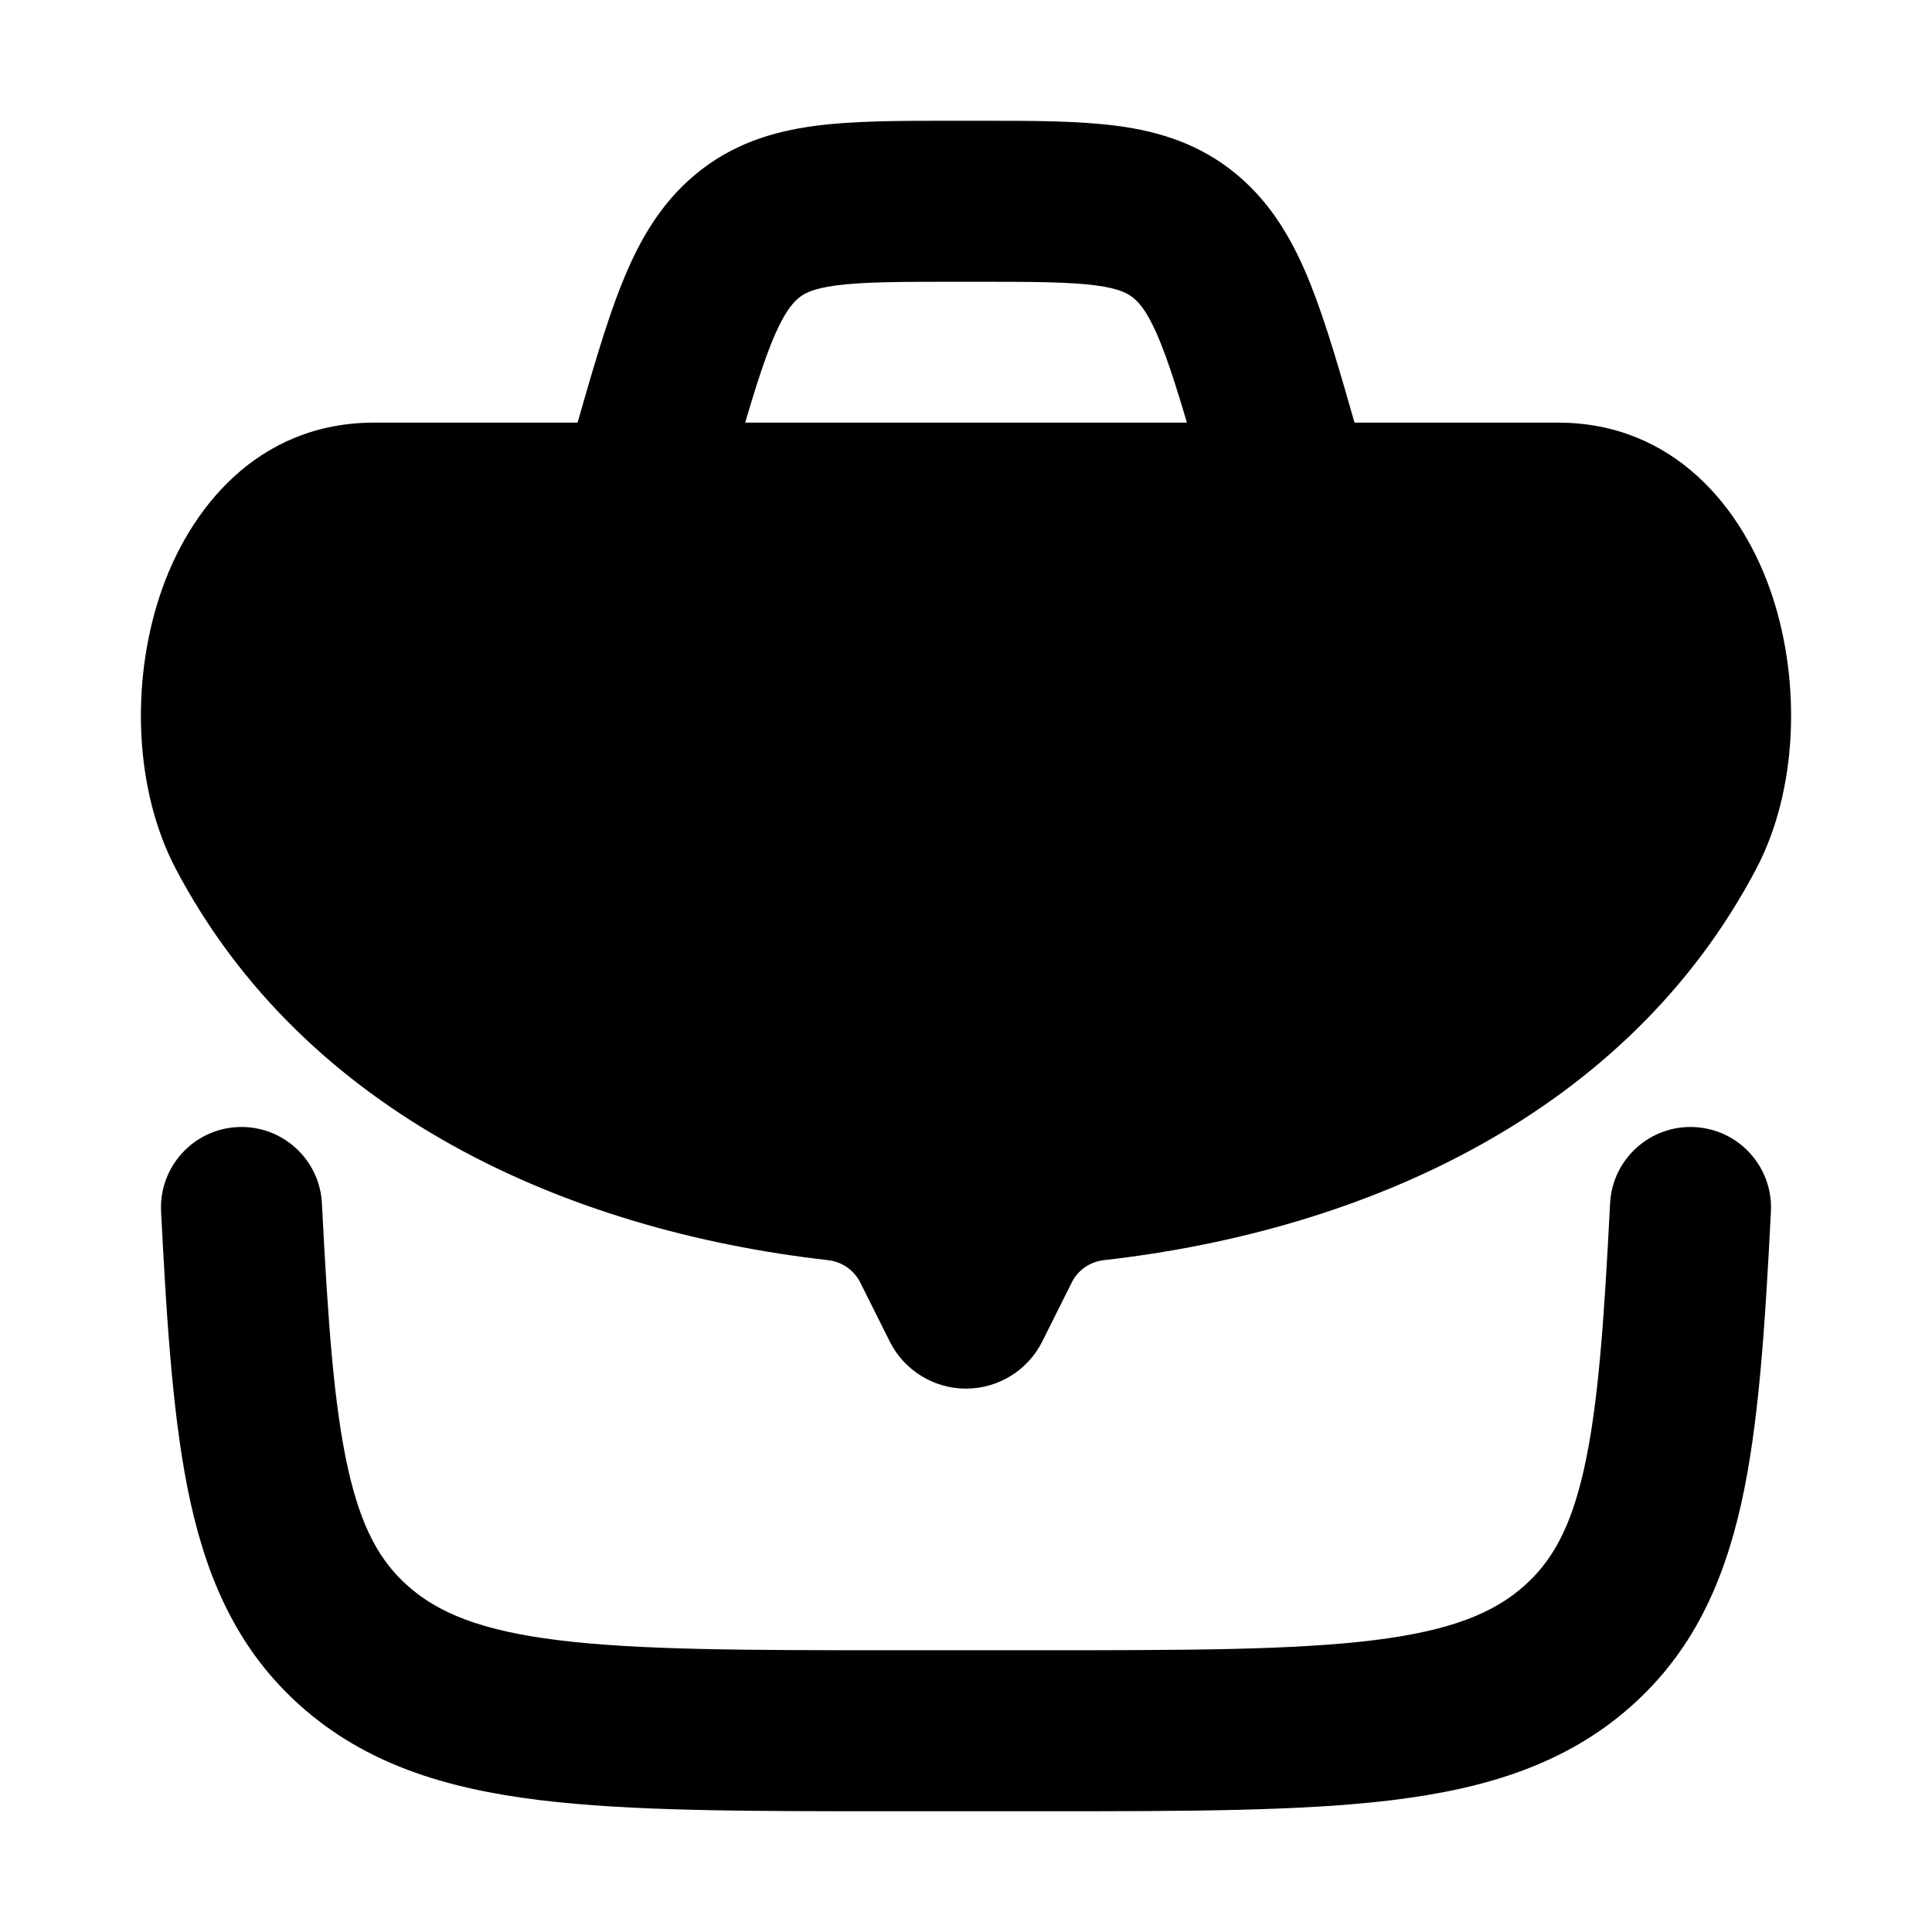 <svg width="24" height="24" viewBox="0 0 24 24" xmlns="http://www.w3.org/2000/svg">
<path class="pr-icon-bulk-secondary" fill-rule="evenodd" clip-rule="evenodd" d="M2.949 14.001C3.501 13.973 3.971 14.398 3.999 14.949C4.074 16.431 4.149 17.463 4.322 18.24C4.487 18.982 4.722 19.394 5.063 19.698C5.441 20.034 5.968 20.256 6.943 20.376C7.939 20.498 9.253 20.5 11.126 20.5H12.874C14.748 20.5 16.061 20.498 17.058 20.376C18.032 20.256 18.559 20.034 18.937 19.698C19.278 19.394 19.514 18.982 19.679 18.24C19.852 17.463 19.926 16.431 20.001 14.949C20.029 14.398 20.499 13.973 21.051 14.001C21.603 14.029 22.027 14.499 21.999 15.051C21.925 16.501 21.847 17.705 21.631 18.674C21.407 19.678 21.018 20.522 20.267 21.191C19.46 21.91 18.471 22.217 17.302 22.361C16.169 22.5 14.732 22.5 12.941 22.5H11.059C9.268 22.5 7.832 22.5 6.699 22.361C5.529 22.217 4.54 21.91 3.733 21.191C2.982 20.522 2.593 19.678 2.369 18.674C2.154 17.705 2.075 16.501 2.001 15.051C1.973 14.499 2.398 14.029 2.949 14.001Z" fill="currentColor"/>
<path d="M1.982 7.409C2.339 6.323 3.199 5.25 4.648 5.25H19.352C20.801 5.25 21.661 6.323 22.018 7.409C22.372 8.486 22.332 9.812 21.817 10.792C20.214 13.839 16.956 15.287 13.714 15.654C13.543 15.673 13.391 15.776 13.314 15.931L12.947 16.665C12.768 17.023 12.401 17.25 12 17.25C11.599 17.25 11.232 17.023 11.053 16.665L10.686 15.931C10.608 15.776 10.457 15.673 10.286 15.654C7.044 15.287 3.786 13.839 2.183 10.792C1.668 9.812 1.628 8.486 1.982 7.409Z" fill="currentColor"/>
<path fill-rule="evenodd" clip-rule="evenodd" d="M11.825 1.5C11.942 1.5 12.06 1.5 12.176 1.5C12.822 1.5 13.401 1.5 13.881 1.564C14.411 1.635 14.918 1.793 15.372 2.175C15.813 2.546 16.076 3.02 16.281 3.533C16.475 4.02 16.652 4.639 16.86 5.368L16.962 5.725L15.039 6.275L14.951 5.966C14.725 5.176 14.575 4.656 14.423 4.274C14.277 3.906 14.168 3.776 14.085 3.706C14.015 3.647 13.912 3.586 13.617 3.546C13.284 3.502 12.84 3.5 12.118 3.5H11.884C11.161 3.5 10.717 3.502 10.385 3.546C10.089 3.586 9.986 3.647 9.916 3.706C9.834 3.776 9.725 3.906 9.578 4.274C9.426 4.656 9.276 5.176 9.051 5.966L8.962 6.275L7.039 5.725C7.073 5.606 7.107 5.487 7.141 5.368C7.35 4.639 7.526 4.02 7.721 3.533C7.925 3.02 8.188 2.546 8.629 2.175C9.083 1.793 9.59 1.635 10.121 1.564C10.601 1.5 11.18 1.5 11.825 1.5Z" fill="currentColor"/>
</svg>
